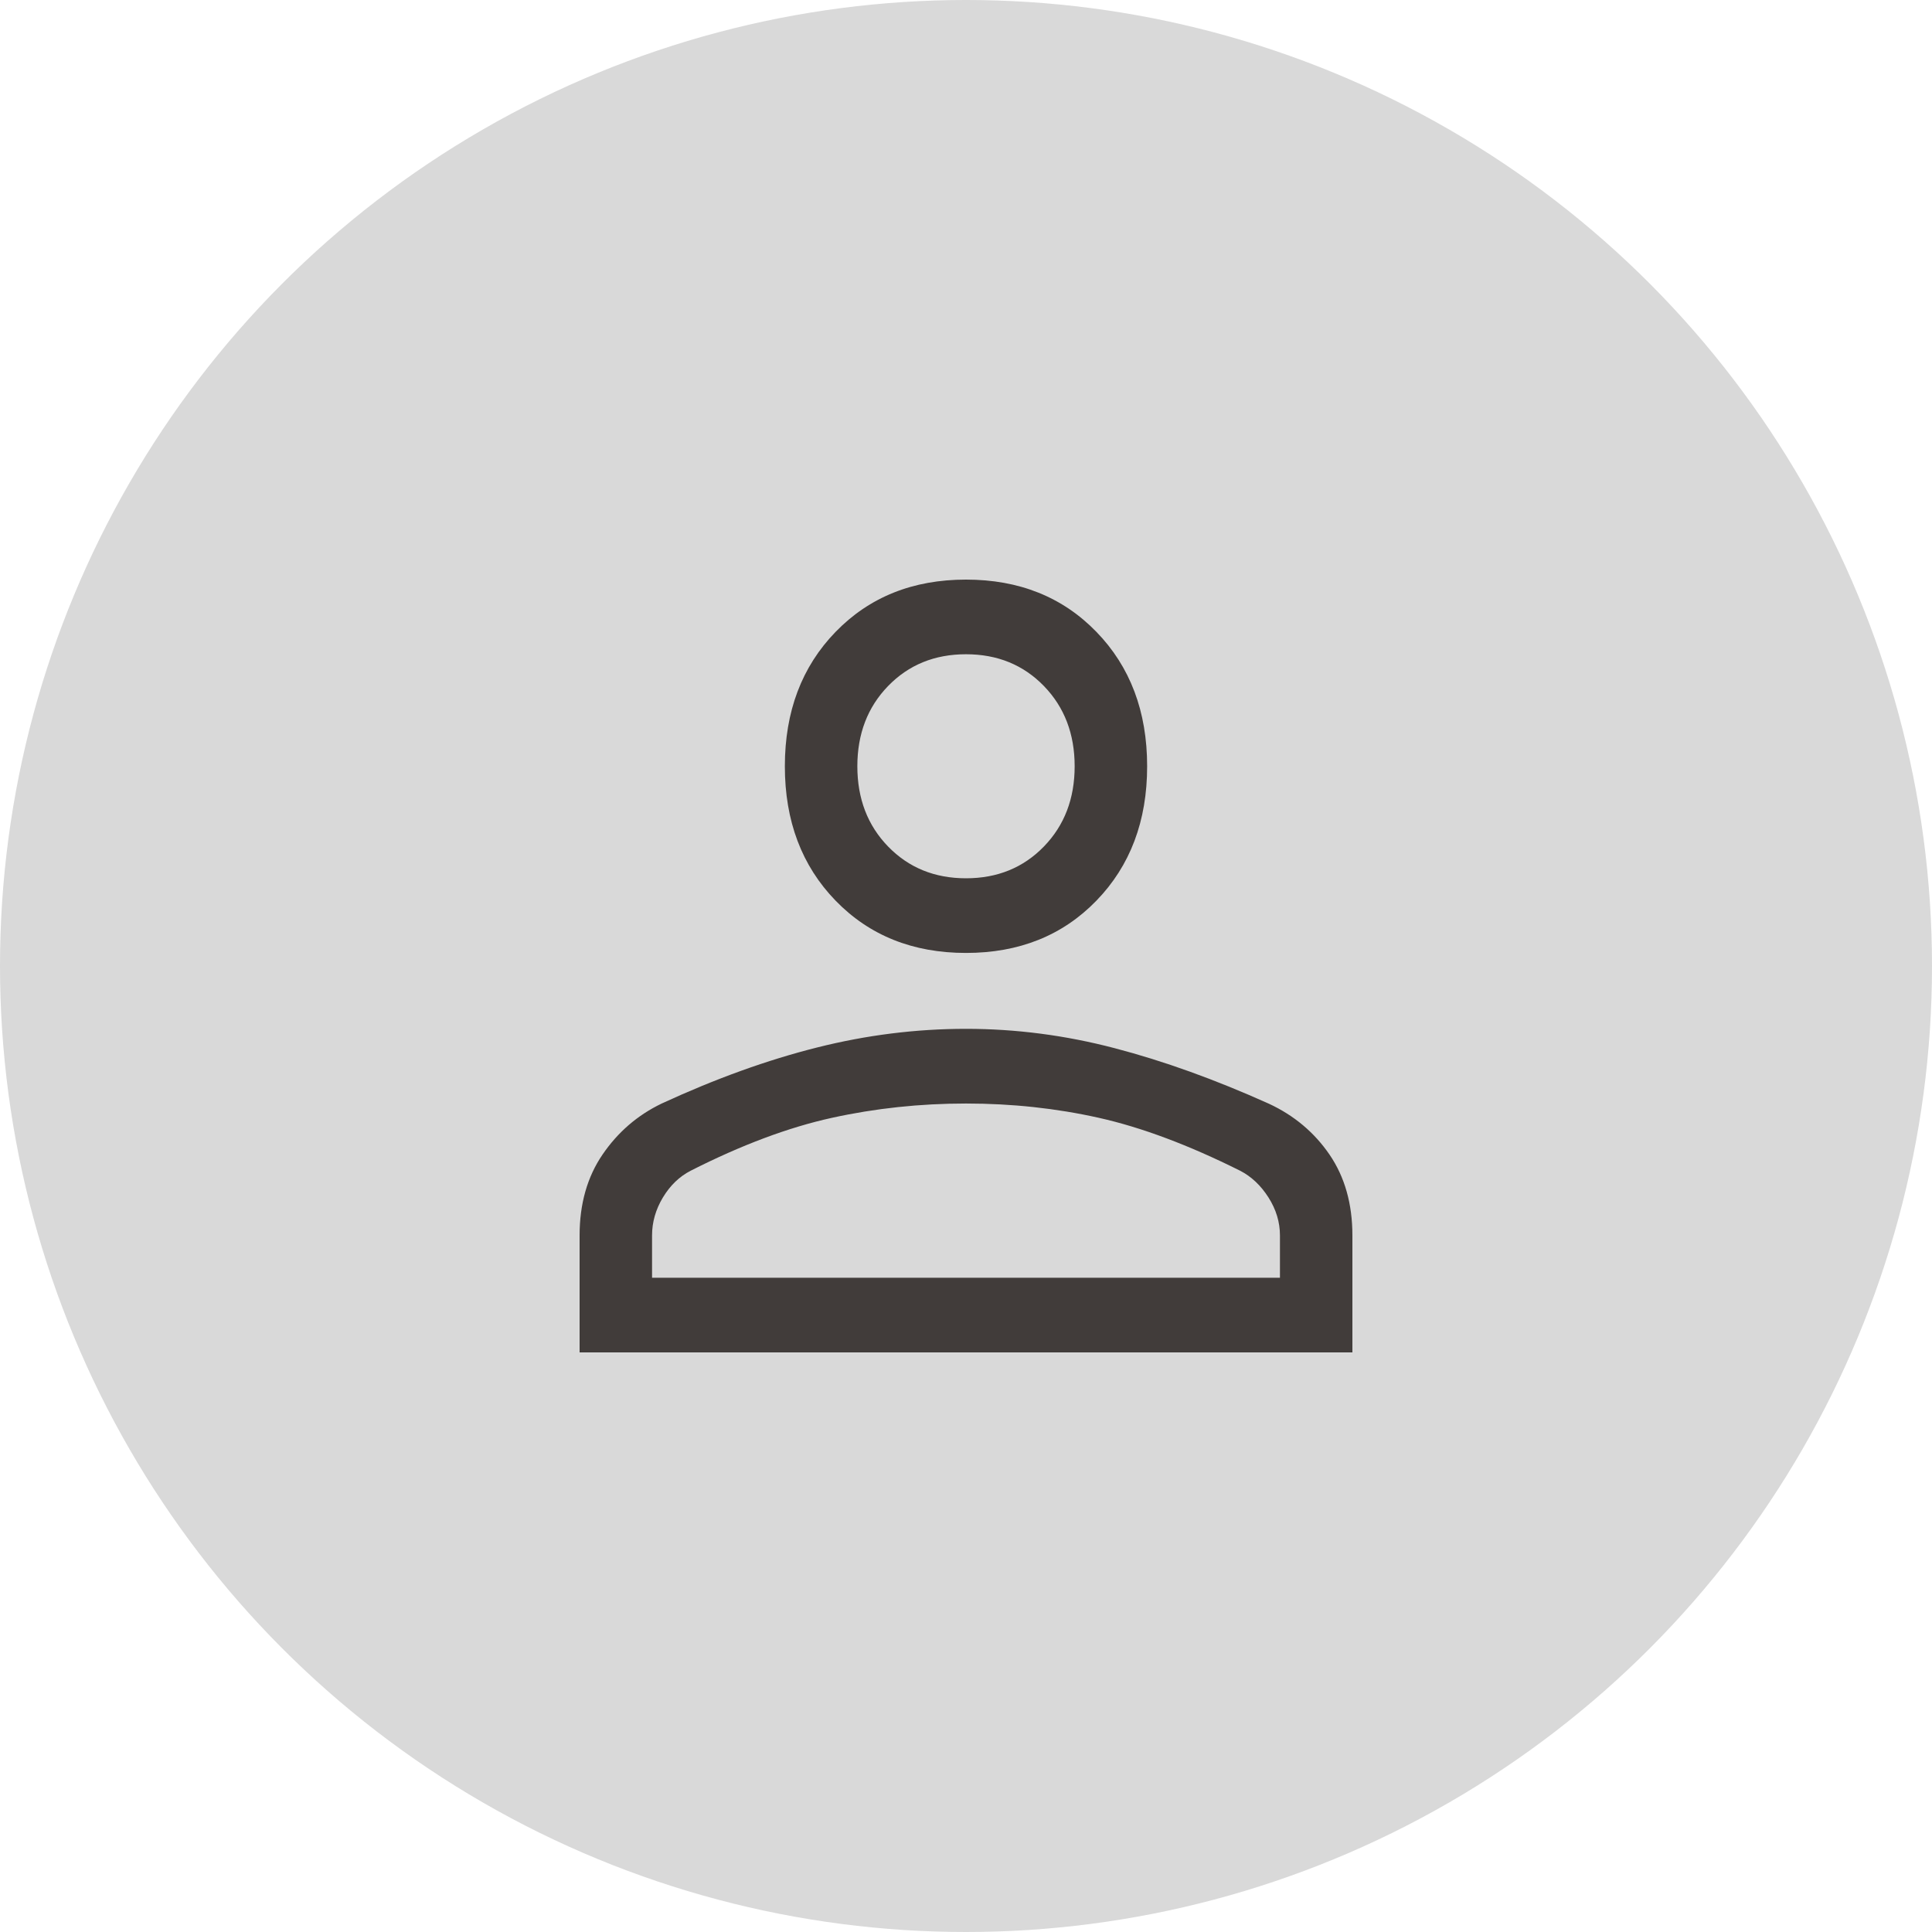 <svg width="50" height="50" viewBox="0 0 50 50" fill="none" xmlns="http://www.w3.org/2000/svg">
<circle cx="25" cy="25" r="25" fill="#D9D9D9"/>
<path d="M25 24.662C23.625 24.662 22.5 24.211 21.625 23.309C20.75 22.407 20.312 21.248 20.312 19.831C20.312 18.414 20.75 17.254 21.625 16.353C22.5 15.451 23.625 15 25 15C26.375 15 27.5 15.451 28.375 16.353C29.25 17.254 29.688 18.414 29.688 19.831C29.688 21.248 29.25 22.407 28.375 23.309C27.5 24.211 26.375 24.662 25 24.662ZM15 35V31.973C15 31.157 15.198 30.459 15.594 29.879C15.99 29.299 16.5 28.859 17.125 28.559C18.521 27.915 19.859 27.432 21.141 27.11C22.422 26.787 23.708 26.626 25 26.626C26.292 26.626 27.573 26.793 28.844 27.126C30.115 27.458 31.447 27.938 32.841 28.565C33.493 28.868 34.016 29.308 34.41 29.884C34.803 30.461 35 31.157 35 31.973V35H15ZM16.875 33.068H33.125V31.973C33.125 31.629 33.026 31.302 32.828 30.99C32.63 30.679 32.385 30.448 32.094 30.298C30.76 29.632 29.542 29.176 28.438 28.929C27.333 28.682 26.188 28.559 25 28.559C23.812 28.559 22.656 28.682 21.531 28.929C20.406 29.176 19.188 29.632 17.875 30.298C17.583 30.448 17.344 30.679 17.156 30.99C16.969 31.302 16.875 31.629 16.875 31.973V33.068ZM25 22.73C25.812 22.73 26.484 22.456 27.016 21.908C27.547 21.361 27.812 20.668 27.812 19.831C27.812 18.994 27.547 18.301 27.016 17.754C26.484 17.206 25.812 16.932 25 16.932C24.188 16.932 23.516 17.206 22.984 17.754C22.453 18.301 22.188 18.994 22.188 19.831C22.188 20.668 22.453 21.361 22.984 21.908C23.516 22.456 24.188 22.73 25 22.73Z" fill="#413C3A"/>
</svg>
